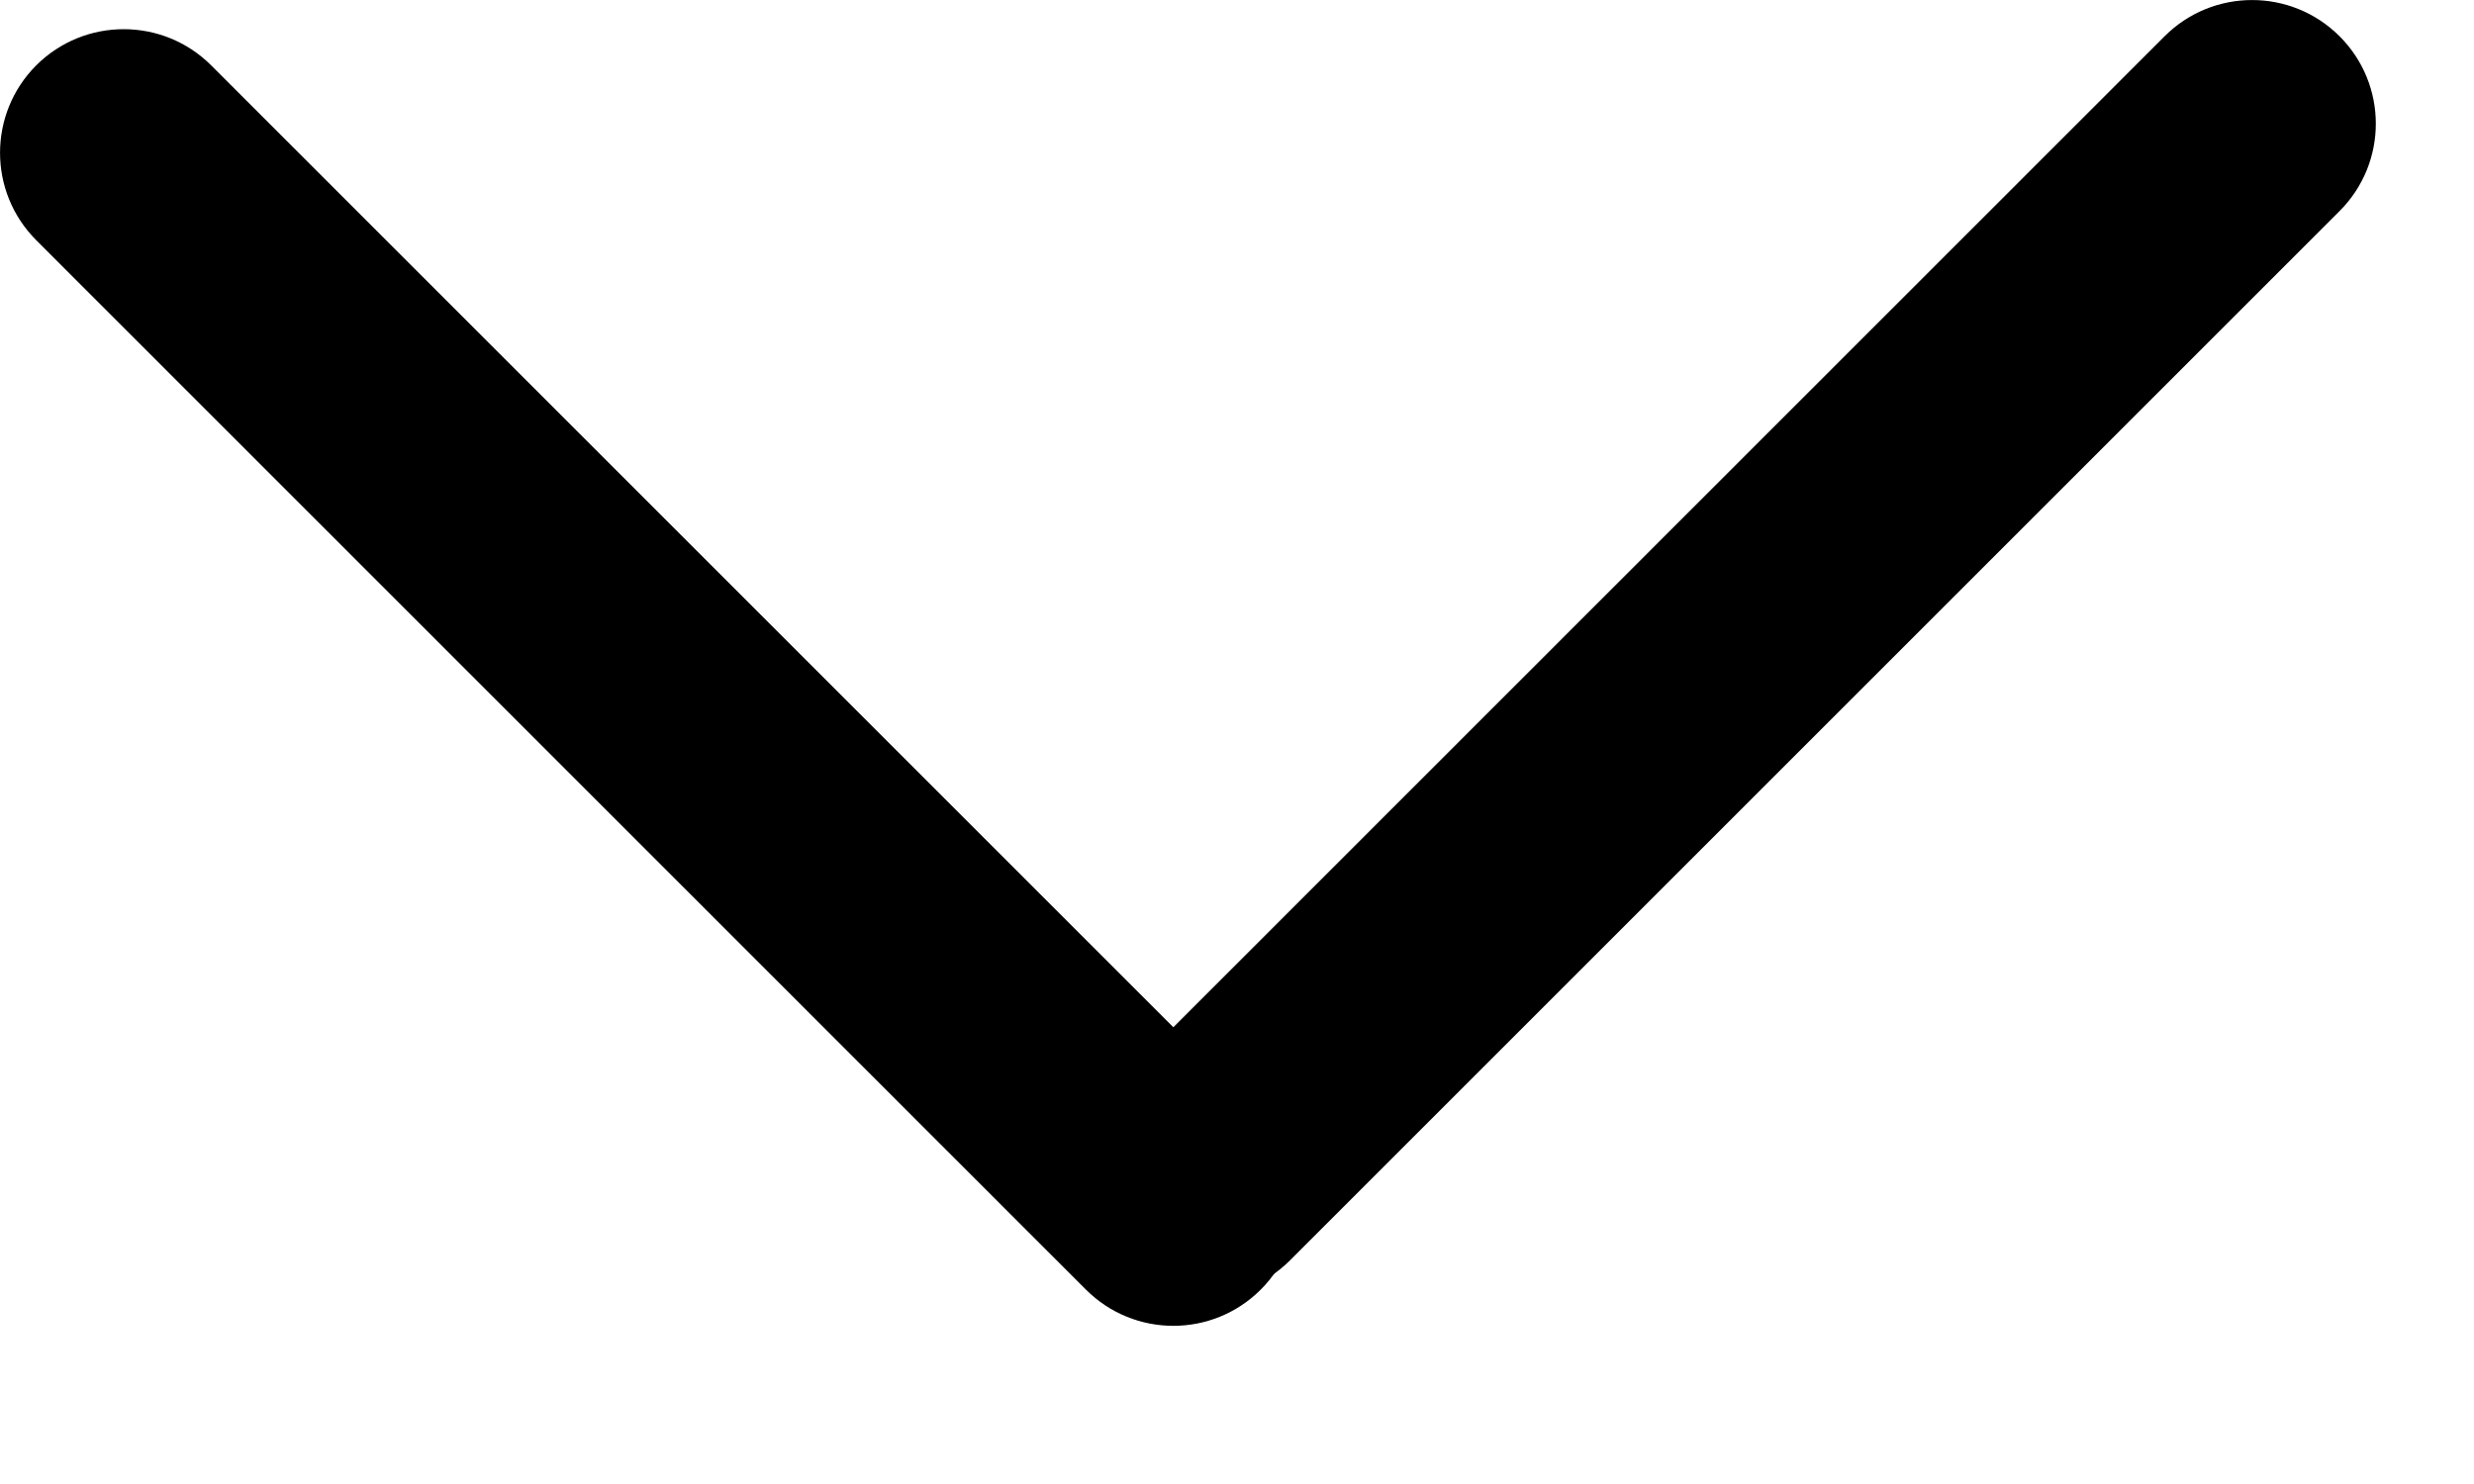 <svg width="15" height="9" viewBox="0 0 15 9" fill="none" xmlns="http://www.w3.org/2000/svg">
<path fill-rule="evenodd" clip-rule="evenodd" d="M0.22 0.396C0.513 0.104 0.987 0.104 1.28 0.396L7.644 6.76C7.937 7.053 7.937 7.528 7.644 7.821C7.351 8.114 6.877 8.114 6.584 7.821L0.22 1.457C-0.073 1.164 -0.073 0.689 0.22 0.396Z" fill="black"/>
<path fill-rule="evenodd" clip-rule="evenodd" d="M6.76 7.644C6.468 7.351 6.468 6.877 6.76 6.584L13.124 0.22C13.417 -0.073 13.892 -0.073 14.185 0.22C14.478 0.513 14.478 0.987 14.185 1.28L7.821 7.644C7.528 7.937 7.053 7.937 6.76 7.644Z" fill="black"/>
</svg>

